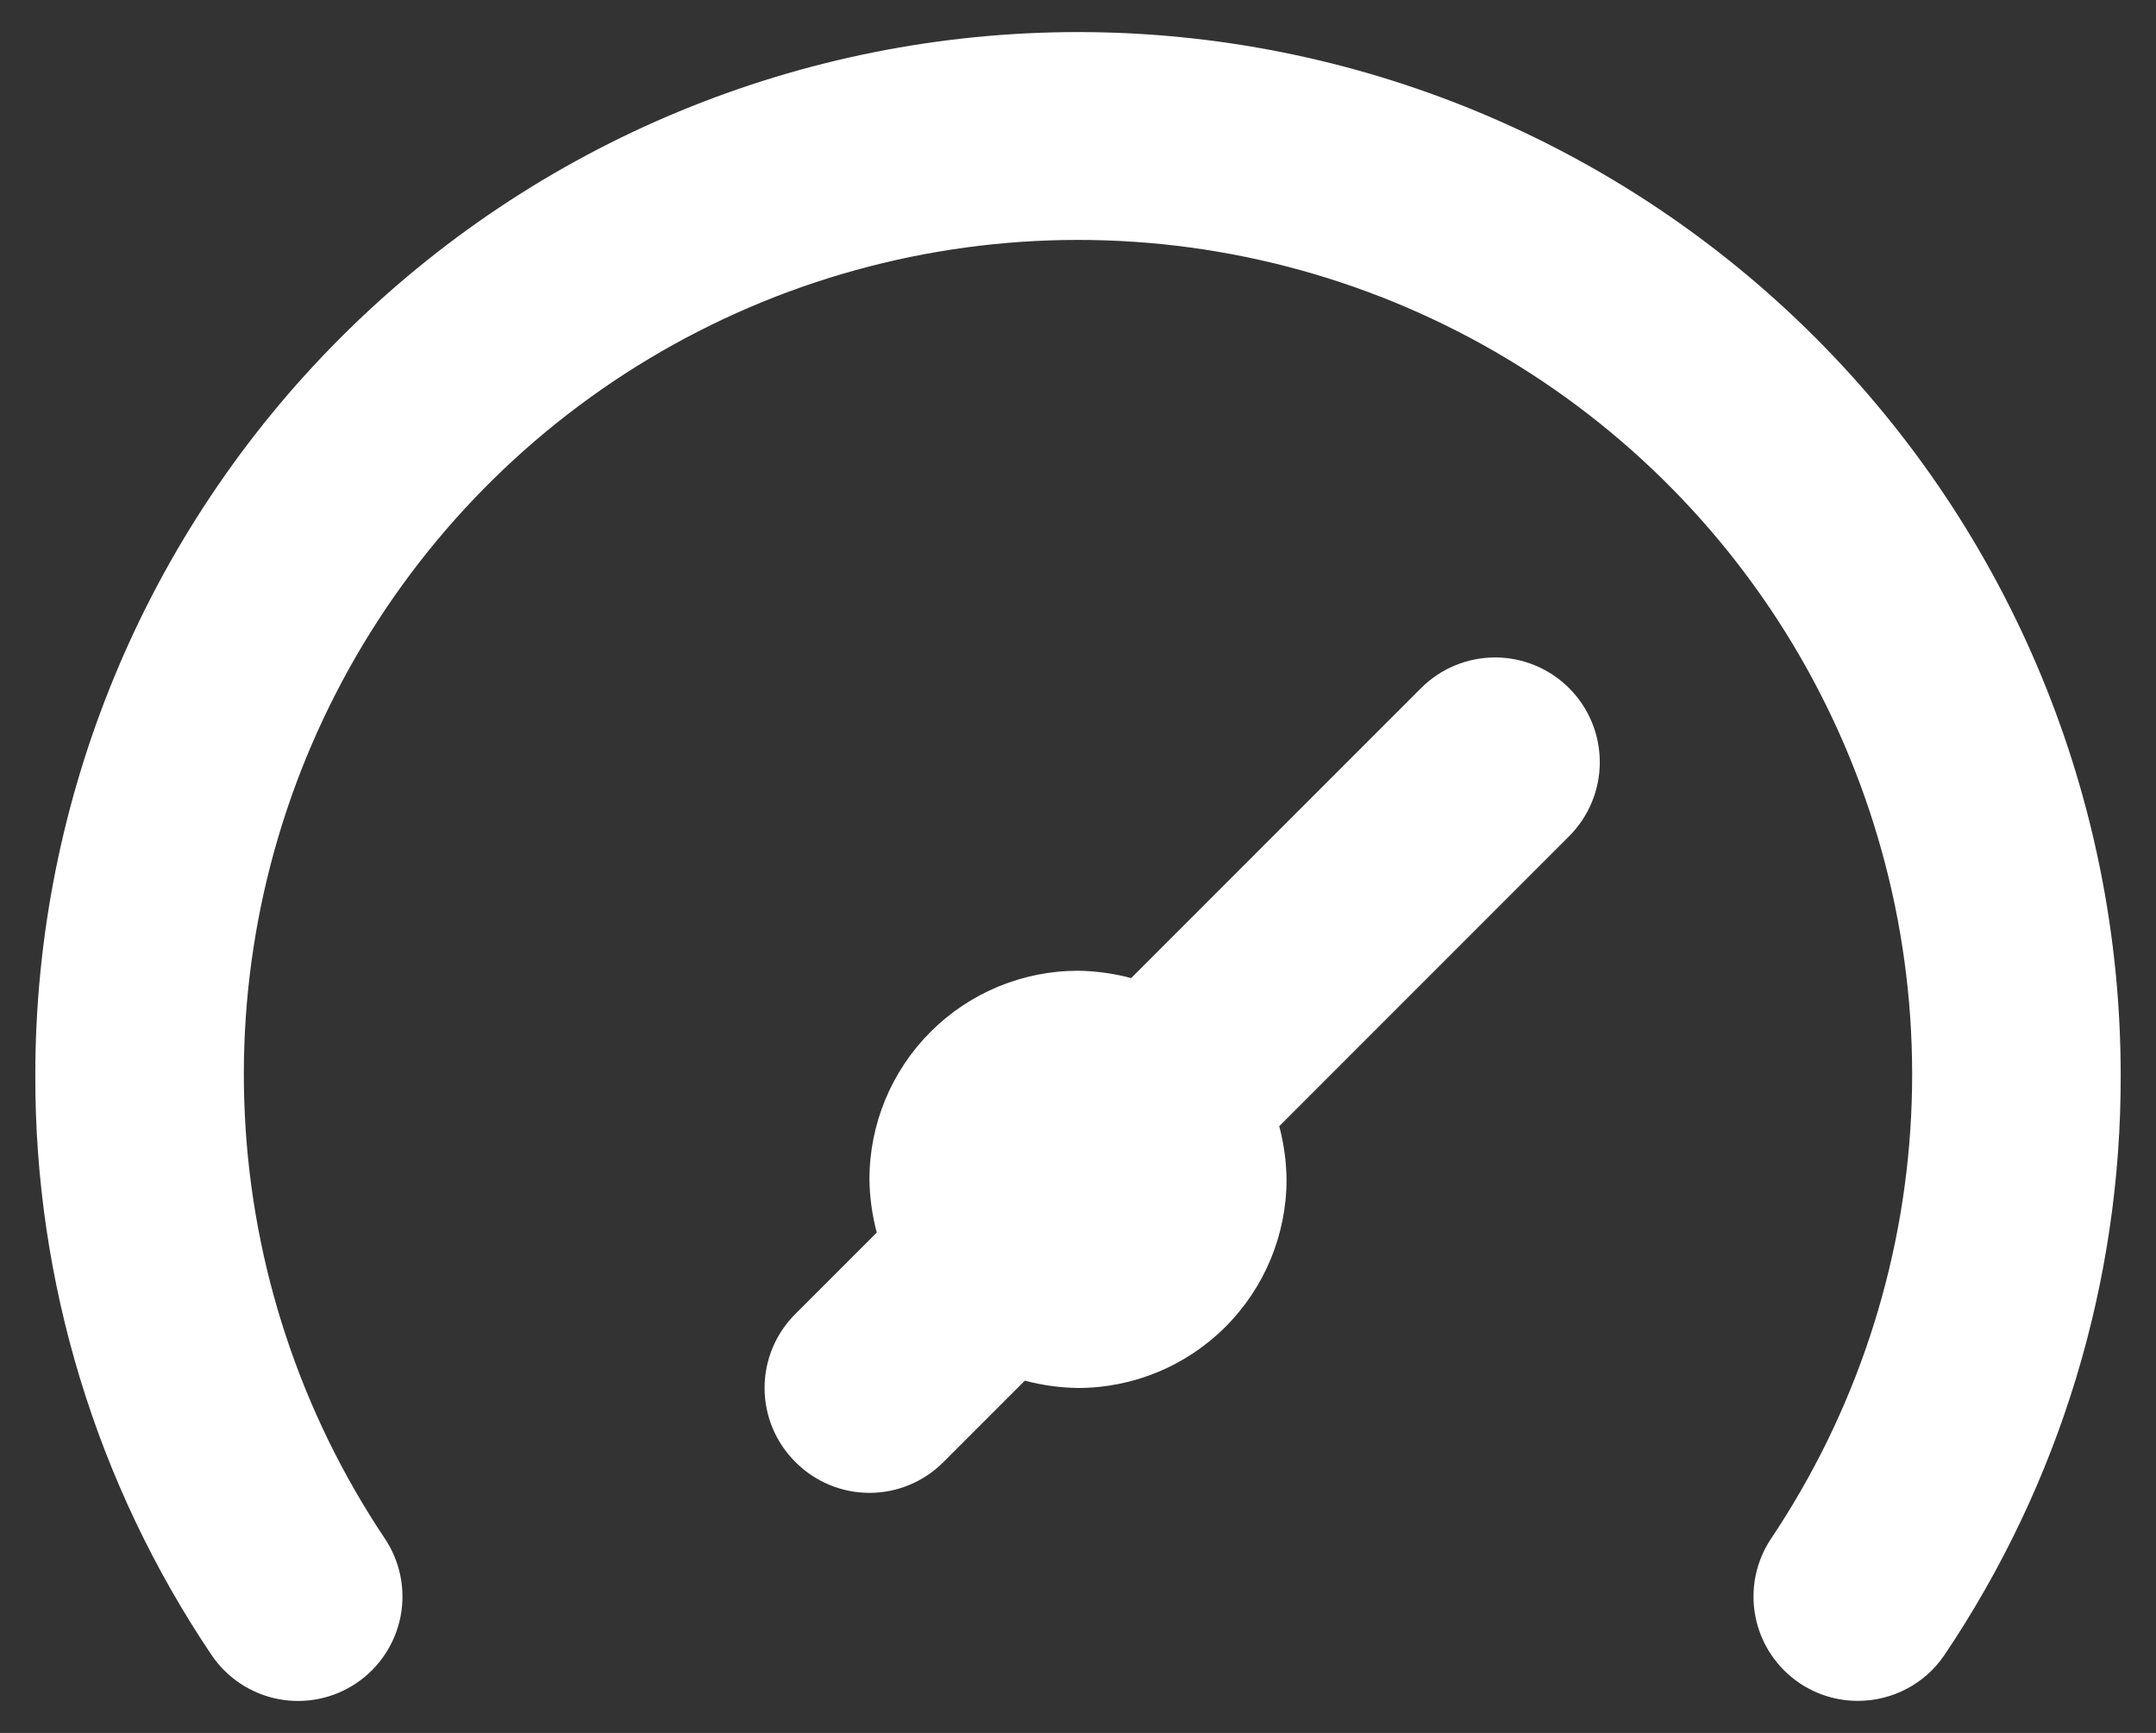 <svg width="56" height="45" viewBox="0 0 56 45" fill="none" xmlns="http://www.w3.org/2000/svg">
<rect x="0" y="0" width="56" height="45" fill="#333333" stroke="none"/>
<g clip-path="url(#clip0_2_136)">
<path d="M36.91 17.869L29.381 25.398C28.93 25.278 28.466 25.214 28 25.208C26.563 25.208 25.186 25.779 24.17 26.795C23.154 27.811 22.583 29.188 22.583 30.625C22.589 31.091 22.653 31.555 22.773 32.006L20.66 34.119C20.407 34.37 20.205 34.67 20.067 35C19.93 35.33 19.859 35.684 19.859 36.042C19.859 36.399 19.93 36.753 20.067 37.083C20.205 37.413 20.407 37.713 20.66 37.965C20.912 38.218 21.212 38.42 21.542 38.557C21.872 38.695 22.226 38.766 22.583 38.766C22.941 38.766 23.295 38.695 23.625 38.557C23.955 38.42 24.254 38.218 24.506 37.965L26.619 35.852C27.07 35.972 27.533 36.035 28 36.042C29.436 36.042 30.814 35.471 31.83 34.455C32.846 33.439 33.417 32.062 33.417 30.625C33.411 30.158 33.347 29.695 33.227 29.244L40.756 21.715C41.266 21.204 41.553 20.513 41.553 19.792C41.553 19.07 41.266 18.379 40.756 17.869C40.246 17.359 39.554 17.072 38.833 17.072C38.112 17.072 37.42 17.359 36.91 17.869ZM28 0.833C24.443 0.833 20.922 1.534 17.636 2.895C14.35 4.256 11.364 6.251 8.849 8.766C3.77 13.845 0.917 20.734 0.917 27.917C0.903 33.281 2.498 38.526 5.494 42.975C5.896 43.571 6.519 43.983 7.225 44.12C7.931 44.257 8.662 44.108 9.258 43.706C9.854 43.304 10.266 42.681 10.404 41.975C10.541 41.269 10.392 40.538 9.989 39.942C7.808 36.679 6.553 32.886 6.36 28.967C6.166 25.047 7.04 21.149 8.89 17.687C10.739 14.226 13.493 11.332 16.859 9.314C20.225 7.296 24.076 6.23 28 6.23C31.924 6.23 35.775 7.296 39.141 9.314C42.506 11.332 45.261 14.226 47.11 17.687C48.959 21.149 49.834 25.047 49.64 28.967C49.447 32.886 48.192 36.679 46.01 39.942C45.811 40.237 45.671 40.568 45.6 40.917C45.529 41.266 45.527 41.626 45.595 41.976C45.663 42.325 45.799 42.658 45.996 42.955C46.193 43.252 46.446 43.507 46.742 43.706C47.19 44.008 47.718 44.168 48.258 44.167C48.702 44.167 49.139 44.059 49.531 43.851C49.923 43.643 50.258 43.343 50.506 42.975C53.502 38.526 55.097 33.281 55.083 27.917C55.083 20.734 52.23 13.845 47.151 8.766C42.072 3.687 35.183 0.833 28 0.833Z" fill="white"/>
</g>
<defs>
<clipPath id="clip0_2_136">
<rect width="55" height="45" fill="white" transform="translate(0.5)"/>
</clipPath>
</defs>
</svg>

